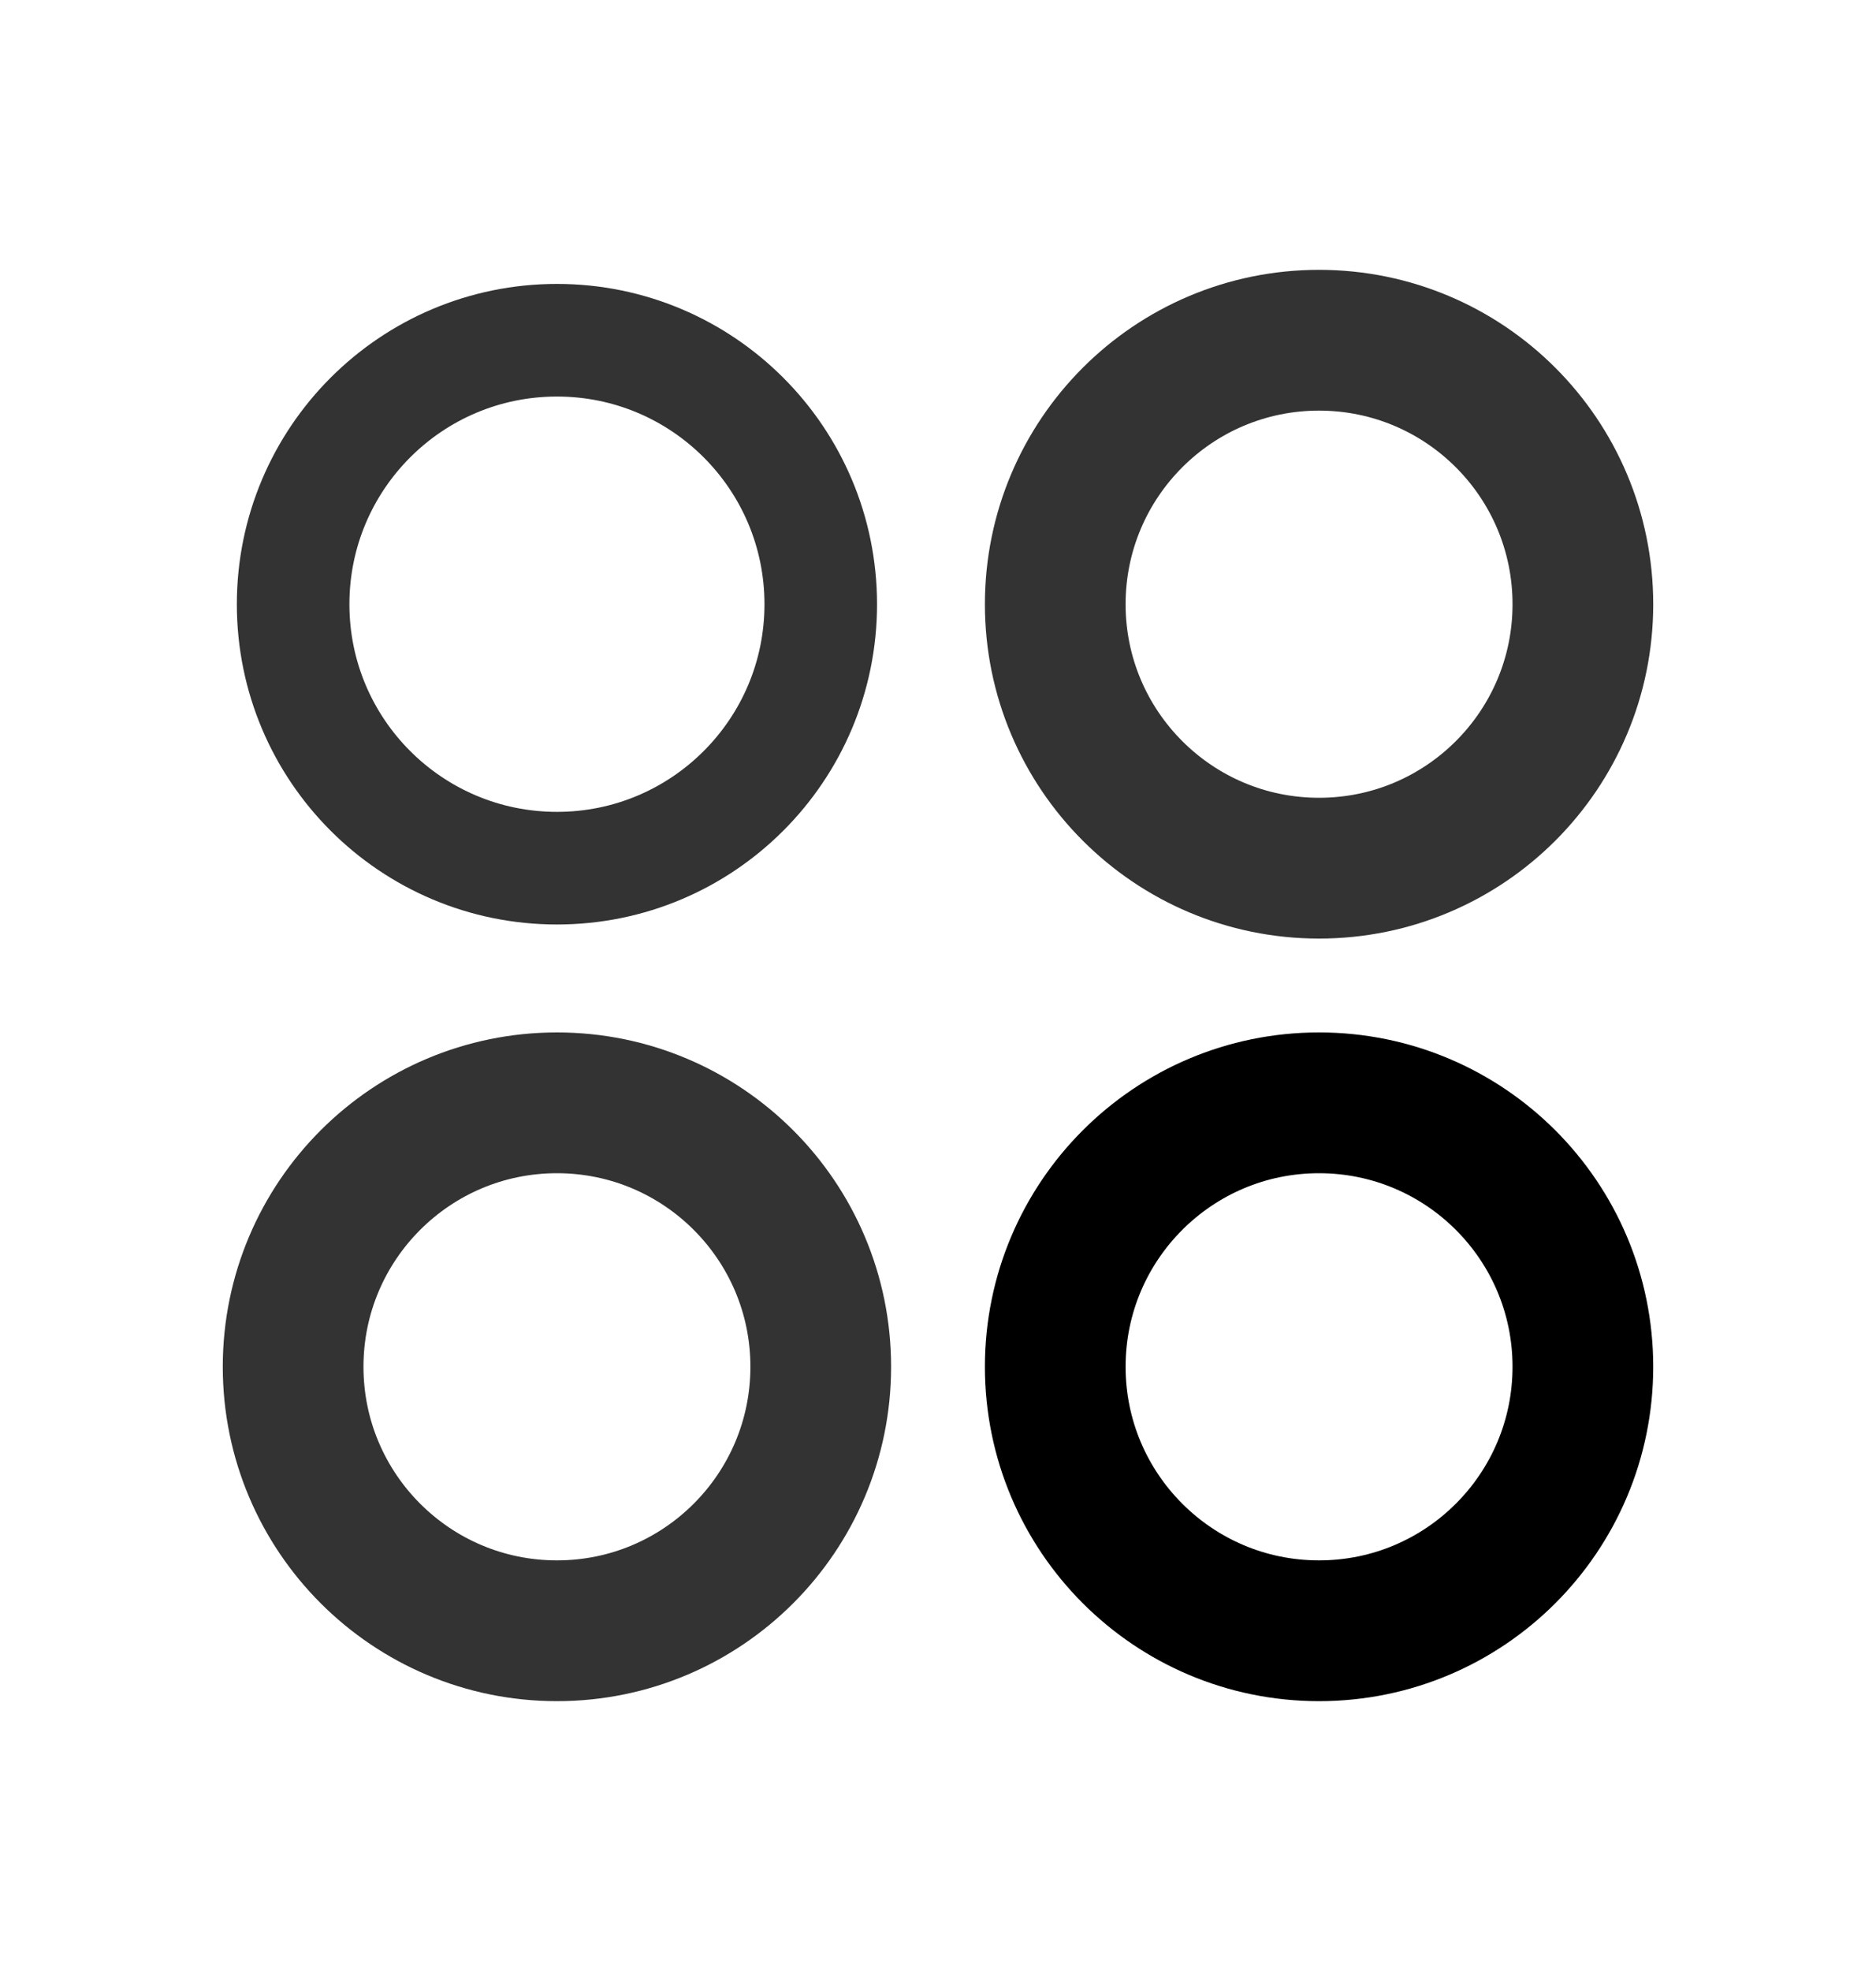 <svg width="20" height="21" viewBox="0 0 20 21" fill="none" xmlns="http://www.w3.org/2000/svg">
<path d="M5.938 9.25C7.491 9.25 8.75 7.991 8.75 6.438C8.75 4.884 7.491 3.625 5.938 3.625C4.384 3.625 3.125 4.884 3.125 6.438C3.125 7.991 4.384 9.25 5.938 9.25Z" stroke="#333333" stroke-width="1.2" stroke-linecap="round" stroke-linejoin="round"/>
<path d="M14.062 9.25C15.616 9.25 16.875 7.991 16.875 6.438C16.875 4.884 15.616 3.625 14.062 3.625C12.509 3.625 11.25 4.884 11.25 6.438C11.25 7.991 12.509 9.25 14.062 9.25Z" stroke="#333333" stroke-width="1.5" stroke-linecap="round" stroke-linejoin="round"/>
<path d="M5.938 17.375C7.491 17.375 8.75 16.116 8.75 14.562C8.75 13.009 7.491 11.75 5.938 11.75C4.384 11.75 3.125 13.009 3.125 14.562C3.125 16.116 4.384 17.375 5.938 17.375Z" stroke="#333333" stroke-width="1.5" stroke-linecap="round" stroke-linejoin="round"/>
<path d="M14.062 17.375C15.616 17.375 16.875 16.116 16.875 14.562C16.875 13.009 15.616 11.75 14.062 11.75C12.509 11.75 11.25 13.009 11.25 14.562C11.25 16.116 12.509 17.375 14.062 17.375Z" stroke="black" stroke-width="1.5" stroke-linecap="round" stroke-linejoin="round"/>
</svg>
